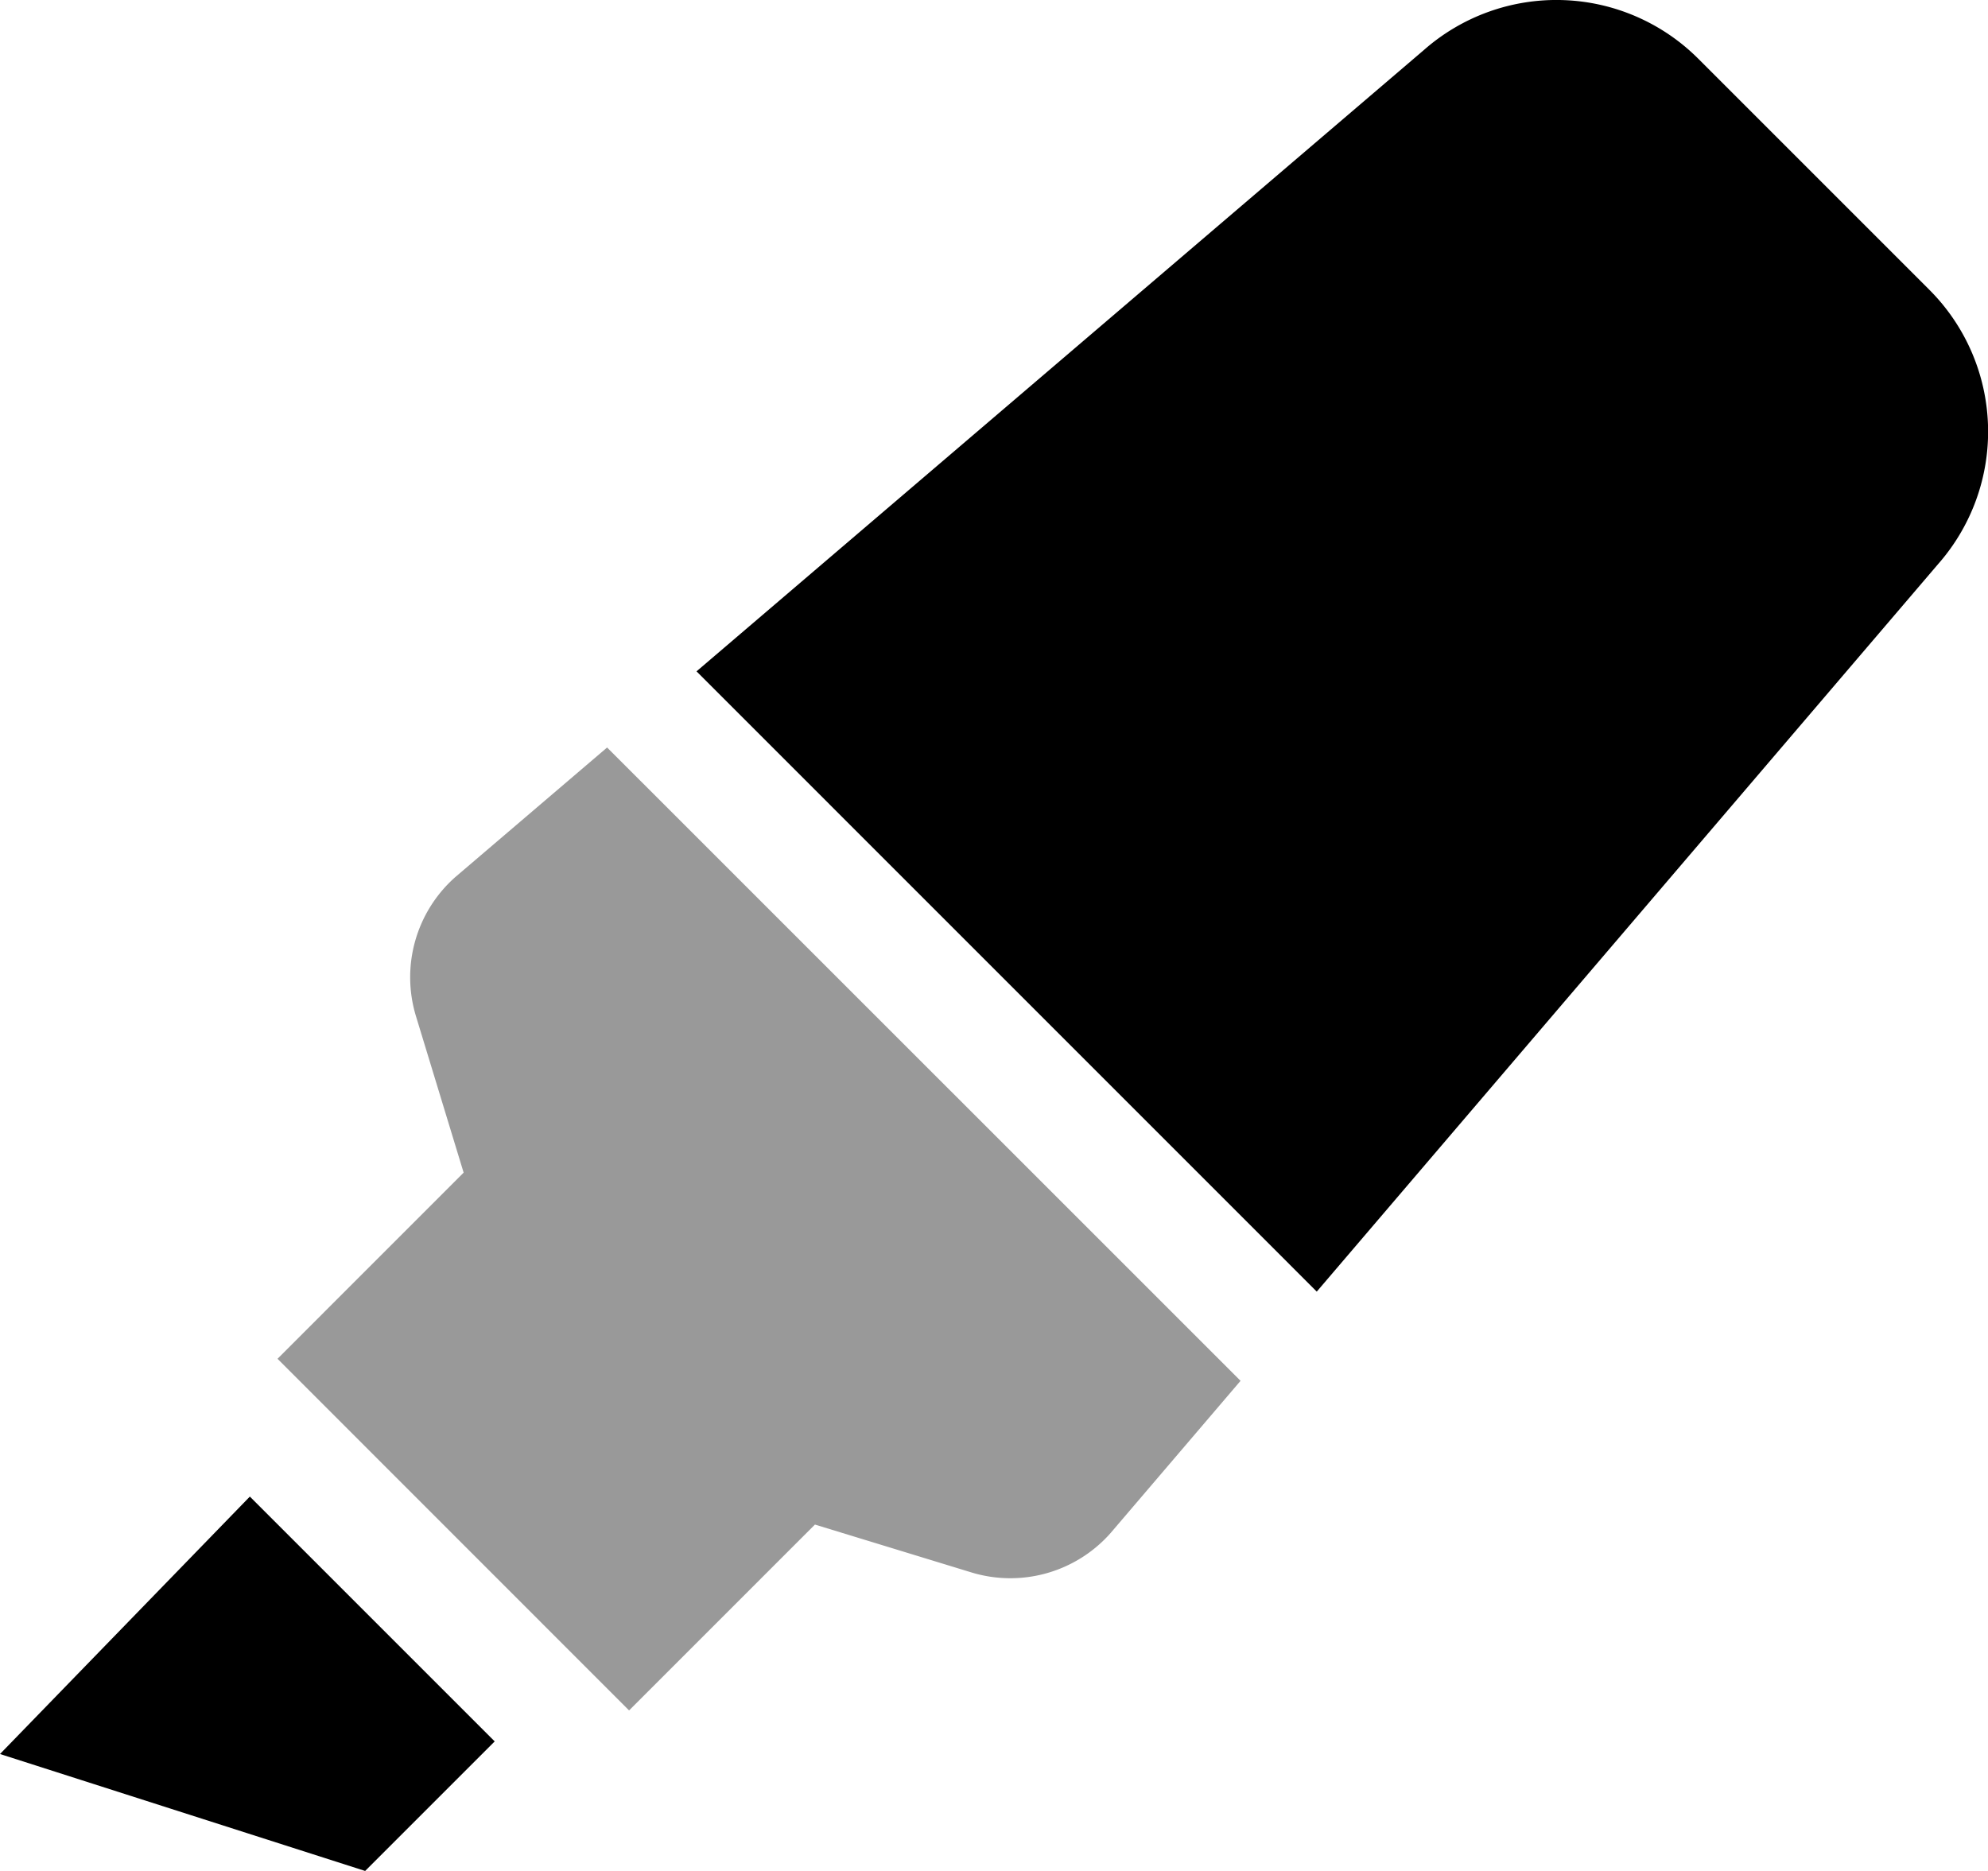 <svg xmlns="http://www.w3.org/2000/svg" viewBox="0 0 544 512"><defs><style>.fa-secondary{opacity:.4}</style></defs><path d="M75.94 371.84l50.93-50.94-13.05-42.83A36.6 36.6 0 0 1 124.61 240l41.52-35.44 173.34 173.31-35.55 41.64a36.59 36.59 0 0 1-38.15 10.78L223 417.21l-50.86 50.86z" class="fa-secondary"/><path d="M0 480l99.92 32 35.45-35.45-67-67zM527.92 79.27l-63.2-63.2a54.89 54.89 0 0 0-75.12-2.35l-199 170 169.72 169.74 170-199.06a54.88 54.88 0 0 0-2.4-75.13z" class="fa-primary"/></svg>